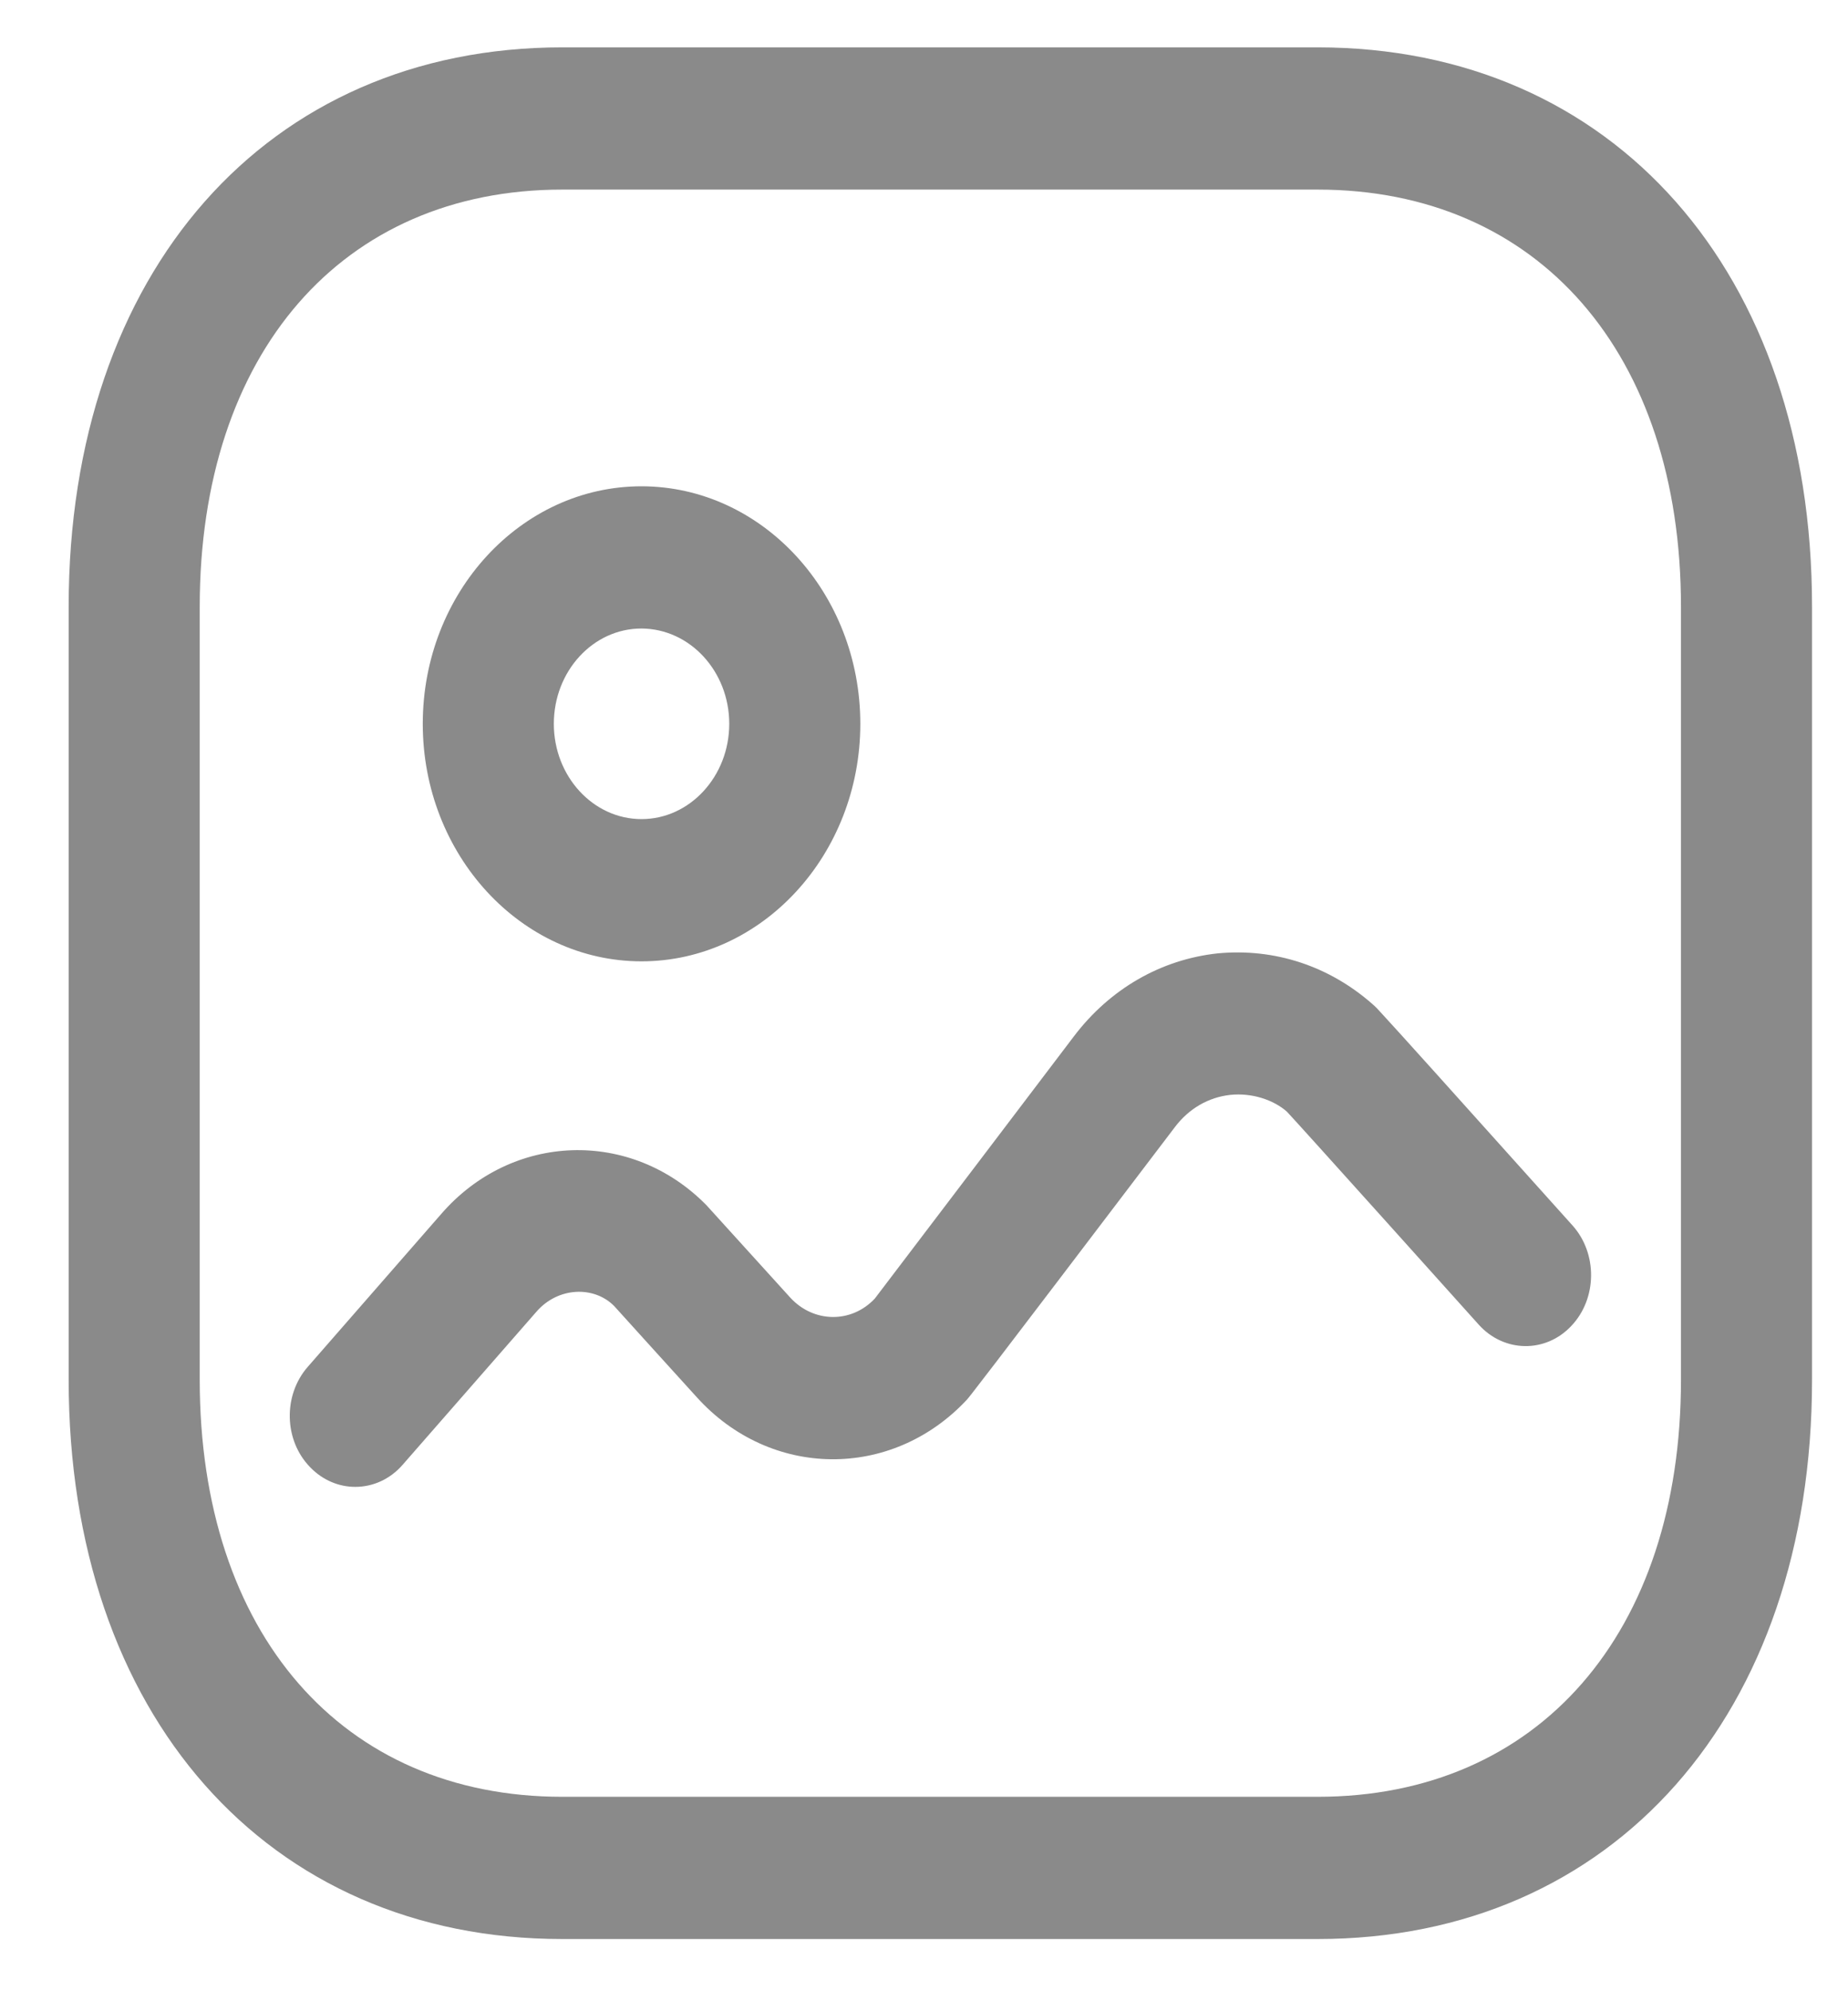 <svg width="13" height="14" viewBox="0 0 13 14" fill="none" xmlns="http://www.w3.org/2000/svg">
<path fill-rule="evenodd" clip-rule="evenodd" d="M9.269 0.333C11.349 0.333 12.747 1.914 12.747 4.266V9.701C12.747 12.053 11.349 13.633 9.269 13.633H3.955C1.878 13.633 0.483 12.053 0.483 9.701V4.266C0.483 1.914 1.878 0.333 3.955 0.333H9.269ZM9.269 1.333H3.955C2.406 1.333 1.405 2.485 1.405 4.266V9.701C1.405 11.483 2.406 12.633 3.955 12.633H9.269C10.822 12.633 11.825 11.483 11.825 9.701V4.266C11.825 2.485 10.822 1.333 9.269 1.333ZM9.662 7.066C9.666 7.07 9.67 7.073 9.678 7.081L9.69 7.093C9.692 7.096 9.695 7.099 9.698 7.102L9.732 7.139C9.843 7.259 10.149 7.599 11.062 8.616C11.239 8.813 11.236 9.13 11.054 9.322C10.872 9.516 10.579 9.51 10.402 9.313C10.402 9.313 9.143 7.911 9.053 7.816C8.958 7.732 8.805 7.682 8.654 7.698C8.501 7.715 8.364 7.794 8.266 7.923C6.838 9.802 6.821 9.82 6.798 9.845C6.27 10.406 5.42 10.397 4.902 9.824C4.902 9.824 4.33 9.194 4.32 9.182C4.178 9.039 3.925 9.048 3.774 9.222L2.833 10.298C2.743 10.402 2.621 10.454 2.499 10.454C2.385 10.454 2.271 10.408 2.182 10.316C1.997 10.127 1.99 9.81 2.165 9.61L3.104 8.535C3.601 7.962 4.44 7.934 4.97 8.474L5.558 9.122C5.722 9.302 5.989 9.306 6.154 9.13C6.216 9.05 7.554 7.287 7.554 7.287C7.808 6.952 8.167 6.746 8.566 6.703C8.965 6.665 9.353 6.791 9.662 7.066ZM4.513 3.419C5.362 3.42 6.052 4.169 6.052 5.089C6.052 6.009 5.361 6.759 4.513 6.759C3.664 6.759 2.974 6.009 2.974 5.089C2.974 4.168 3.664 3.419 4.513 3.419ZM4.512 4.419C4.172 4.419 3.896 4.719 3.896 5.089C3.896 5.458 4.172 5.759 4.513 5.759C4.853 5.759 5.13 5.458 5.13 5.089C5.13 4.72 4.853 4.42 4.512 4.419Z" fill="black" fill-opacity="0.46"/>
</svg>
